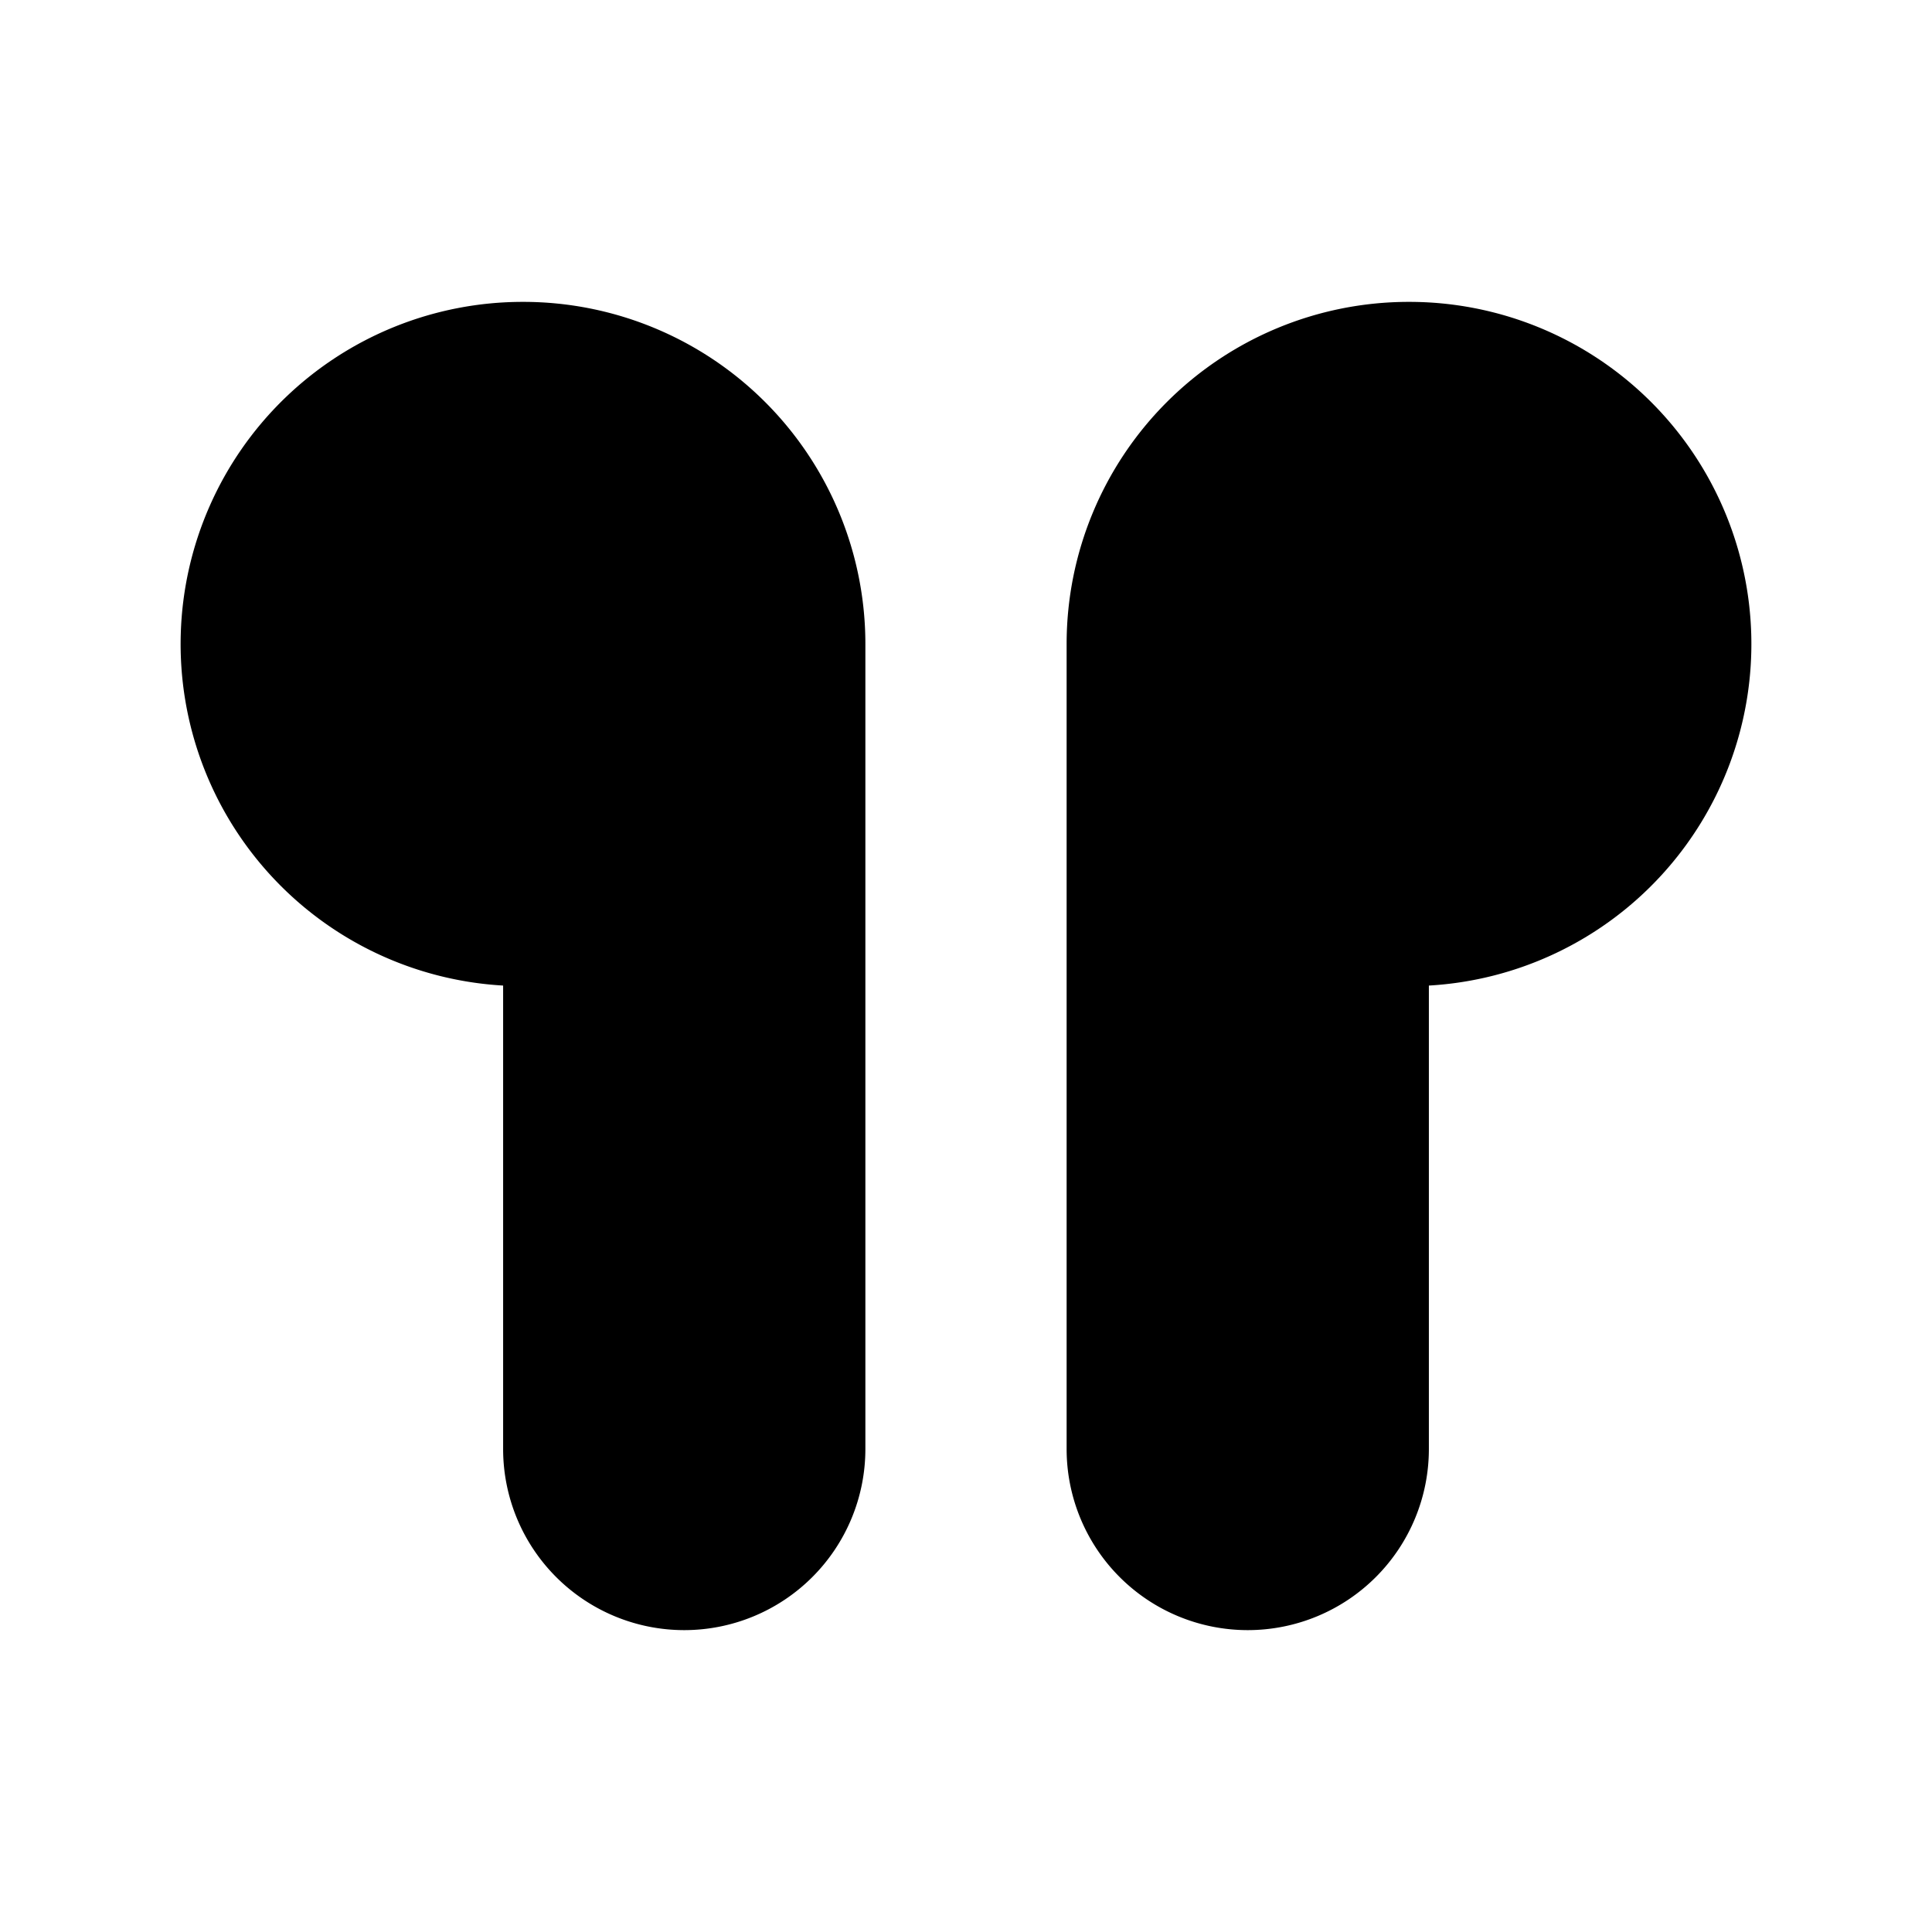 <svg width="24" height="24" fill="currentColor" viewBox="0 0 24 24" xmlns="http://www.w3.org/2000/svg"><path d="M6.5 3.75a4.25 4.25 0 0 0-.25 8.493V18a2.25 2.25 0 0 0 4.5 0V8A4.25 4.25 0 0 0 6.5 3.75m11 0A4.25 4.25 0 0 0 13.25 8v10a2.25 2.25 0 0 0 4.5 0v-5.757a4.25 4.25 0 0 0-.25-8.493"/></svg>